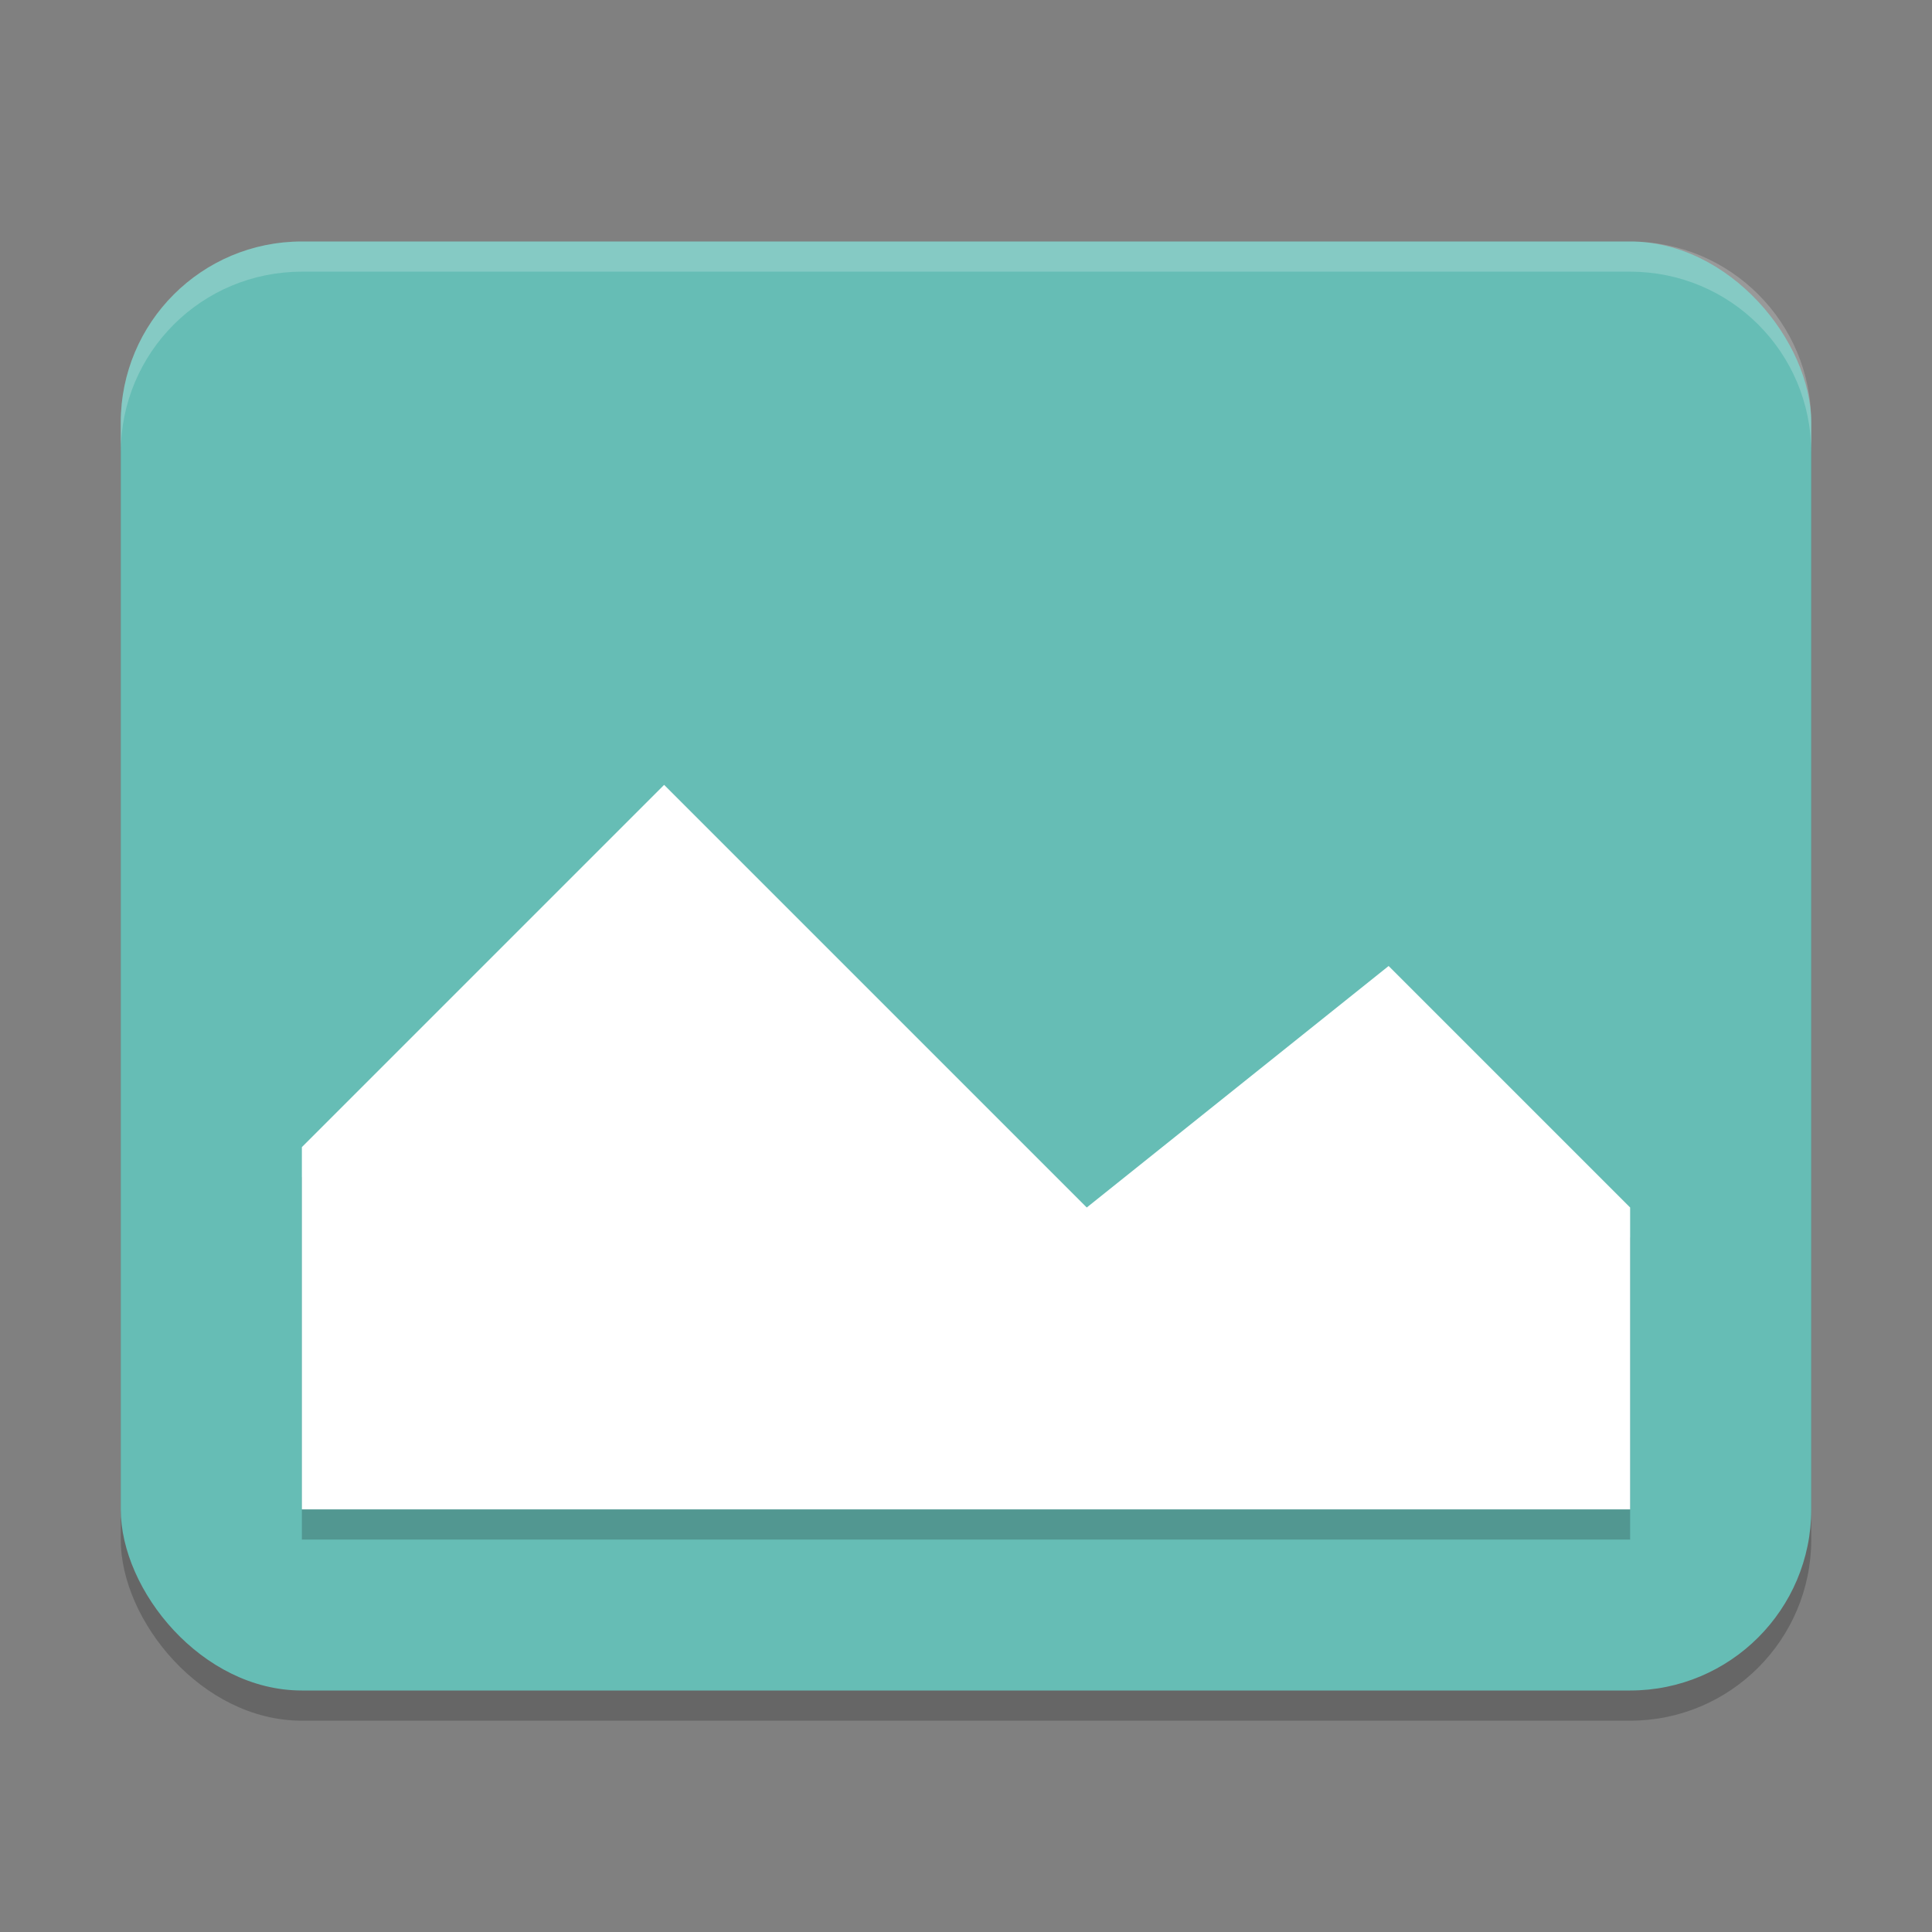 <?xml version="1.0" encoding="UTF-8" standalone="no"?>
<!-- Created with Inkscape (http://www.inkscape.org/) -->

<svg
   width="64"
   height="64"
   viewBox="0 0 64 64"
   version="1.1"
   id="svg5"
   inkscape:version="1.3 (1:1.3+202307231459+0e150ed6c4)"
   sodipodi:docname="image-x-generic.svg"
   xmlns:inkscape="http://www.inkscape.org/namespaces/inkscape"
   xmlns:sodipodi="http://sodipodi.sourceforge.net/DTD/sodipodi-0.dtd"
   xmlns="http://www.w3.org/2000/svg"
   xmlns:svg="http://www.w3.org/2000/svg">
  <rect x="0" y="0" width="64" height="64" fill="#808080" stroke="none"/>
  <sodipodi:namedview
     id="namedview7"
     pagecolor="#ffffff"
     bordercolor="#000000"
     borderopacity="0.25"
     inkscape:showpageshadow="2"
     inkscape:pageopacity="0.0"
     inkscape:pagecheckerboard="0"
     inkscape:deskcolor="#d1d1d1"
     inkscape:document-units="px"
     showgrid="false"
     inkscape:zoom="12.578125"
     inkscape:cx="31.960248"
     inkscape:cy="32"
     inkscape:window-width="1920"
     inkscape:window-height="1008"
     inkscape:window-x="0"
     inkscape:window-y="0"
     inkscape:window-maximized="1"
     inkscape:current-layer="svg5" />
  <defs
     id="defs2" />
  <rect
     style="opacity:0.2;fill:#000000;stroke-linecap:round;stroke-linejoin:round"
     id="rect344"
     width="56"
     height="48"
     x="4"
     y="9"
     ry="6" />
  <rect
     style="fill:#66bdb5;fill-opacity:1;stroke-linecap:round;stroke-linejoin:round"
     id="rect234"
     width="56"
     height="48"
     x="4"
     y="8"
     ry="6" />
  <path
     d="m 22,27 14,14 10,-8 8,8 V 51 H 10 V 39 Z"
     style="opacity:0.2;fill:#000000;stroke-width:2"
     id="path1720" />
  <path
     d="m 22,26 14,14 10,-8 8,8 V 50 H 10 V 38 Z"
     style="fill:#ffffff;stroke-width:2"
     id="path1692" />
  <path
     id="rect1810"
     style="opacity:0.2;fill:#ffffff;fill-opacity:1;stroke-width:4;stroke-linecap:square"
     d="M 10 8 C 6.676 8 4 10.676 4 14 L 4 15 C 4 11.676 6.676 9 10 9 L 54 9 C 57.324 9 60 11.676 60 15 L 60 14 C 60 10.676 57.324 8 54 8 L 10 8 z " />
</svg>
